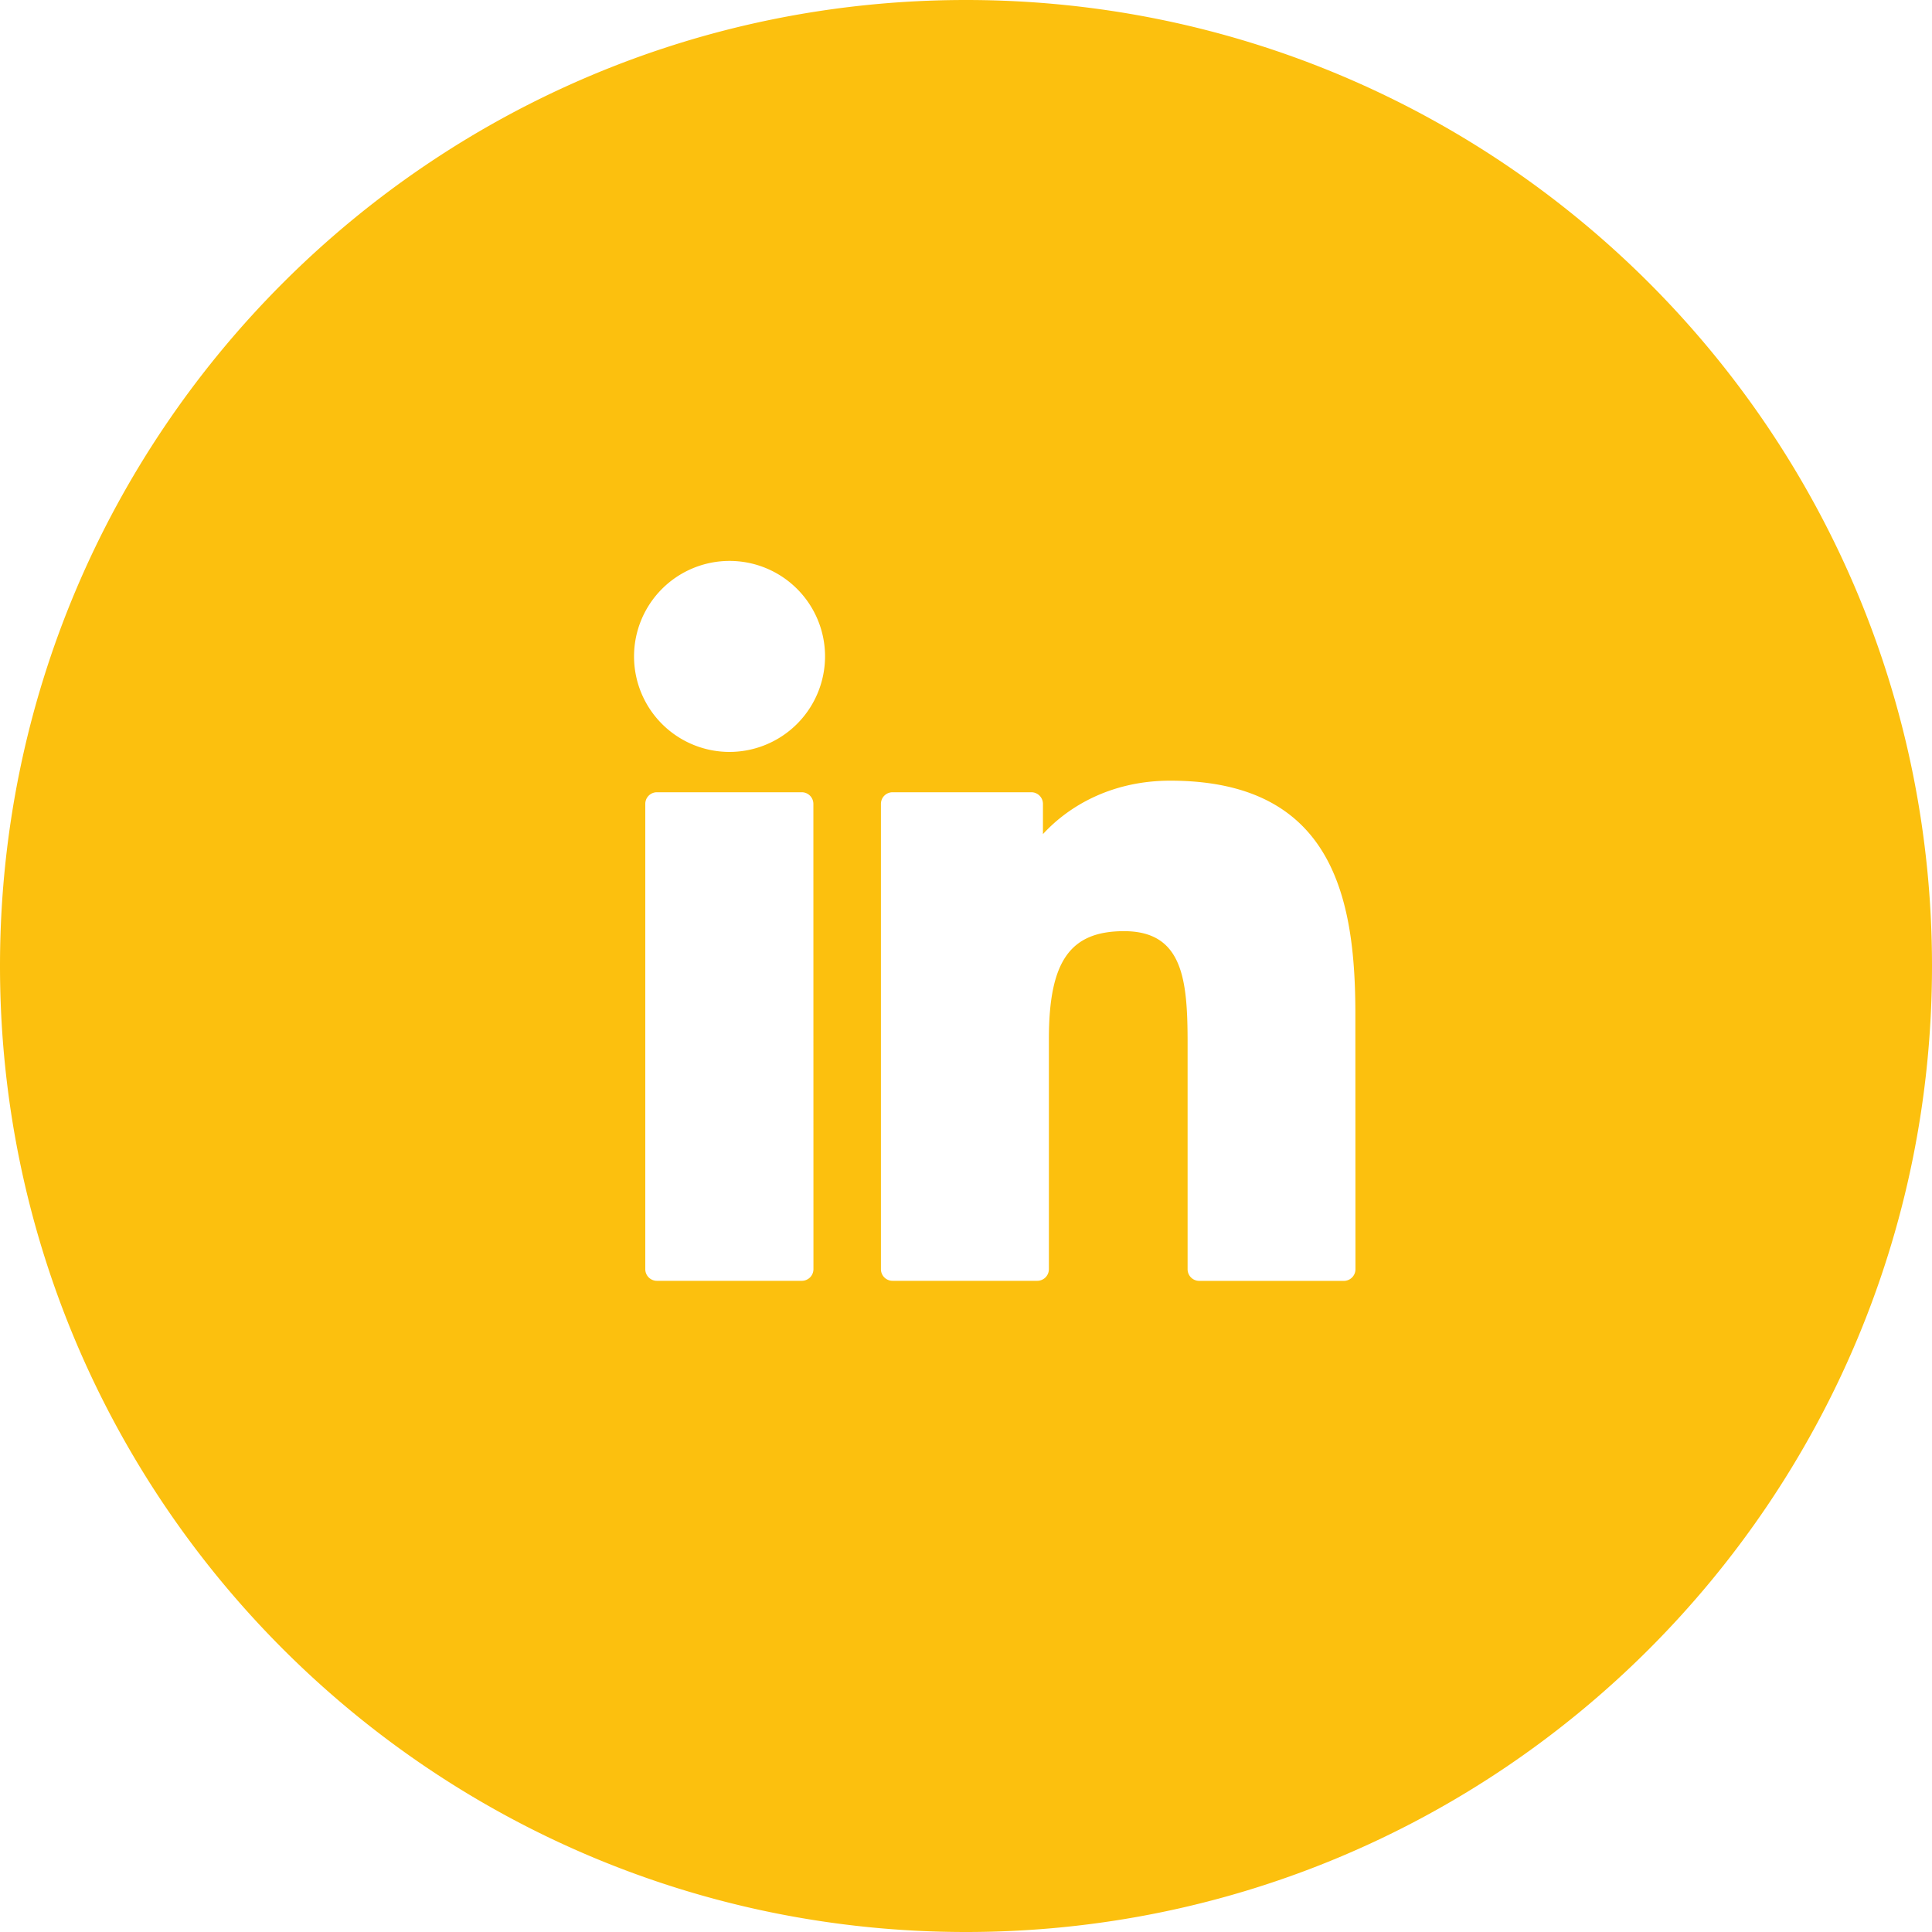 <svg id="Yellow" xmlns="http://www.w3.org/2000/svg" viewBox="0 0 582.61 582.61"><defs><style>.cls-1{fill:#fcc00e;}</style></defs><path class="cls-1" d="M291.3,0C130.42,0,0,130.42,0,291.3S130.42,582.61,291.3,582.61,582.61,452.19,582.61,291.3,452.19,0,291.3,0Zm-46,382.73a3.51,3.51,0,0,1-3.51,3.51H198.1a3.51,3.51,0,0,1-3.51-3.51V242.42a3.51,3.51,0,0,1,3.51-3.51h43.67a3.51,3.51,0,0,1,3.51,3.51ZM220,226.75a28.8,28.8,0,1,1,28.8-28.81A28.85,28.85,0,0,1,220,226.75Zm188.75,156a3.51,3.51,0,0,1-3.51,3.51h-43.6a3.51,3.51,0,0,1-3.51-3.51V314.51c0-19.1-1.41-33.71-19.17-33.71-16.31,0-22.66,9.12-22.66,32.51v69.42a3.51,3.51,0,0,1-3.51,3.51H269.16a3.51,3.51,0,0,1-3.51-3.51V242.42a3.51,3.51,0,0,1,3.51-3.51H311a3.51,3.51,0,0,1,3.51,3.51v9.11c7.87-8.57,20.84-16.11,38.38-16.11,49.19,0,55.83,35.56,55.83,70.35Z" transform="translate(0 0)"/></svg>